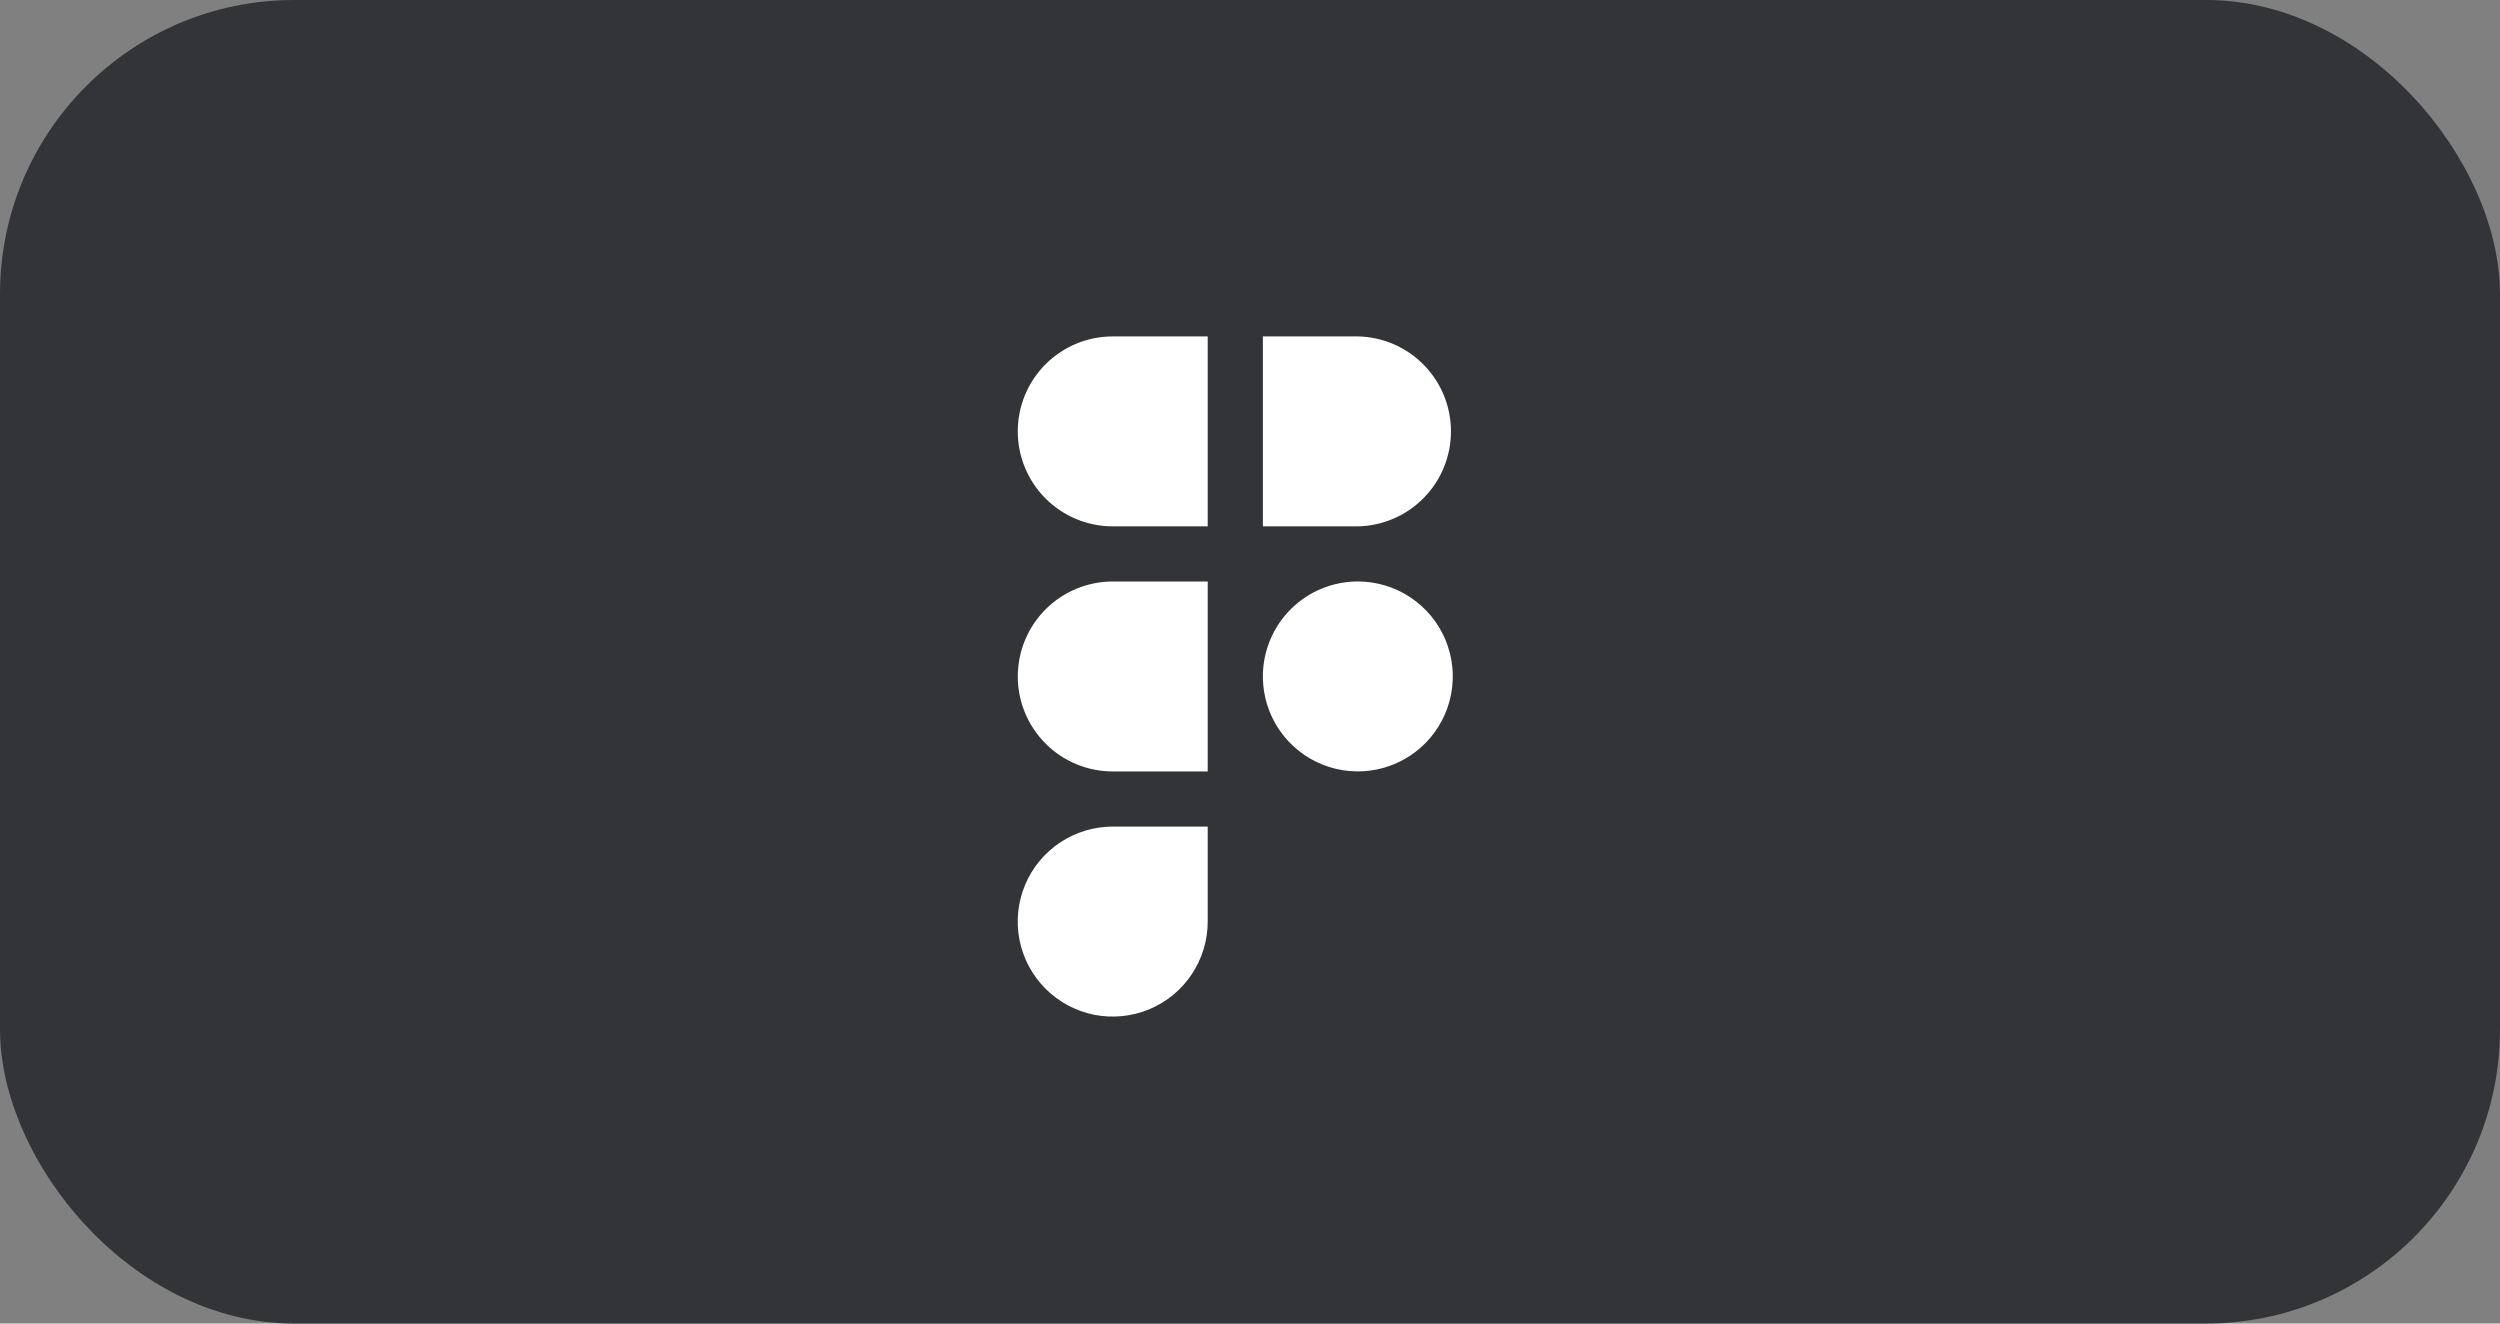 <svg width="85" height="45" viewBox="0 0 85 45" fill="none" xmlns="http://www.w3.org/2000/svg">
<rect x="0" y="0" width="85" height="45" fill="#808080" stroke="none"/>
<rect width="85" height="45" rx="10" fill="#333438"/>
<path fill-rule="evenodd" clip-rule="evenodd" d="M37.834 19.771C37.41 19.771 36.99 19.855 36.598 20.017C36.206 20.179 35.85 20.417 35.551 20.717C35.251 21.017 35.013 21.373 34.851 21.764C34.688 22.156 34.605 22.576 34.605 23C34.605 23.424 34.688 23.844 34.851 24.236C35.013 24.627 35.251 24.983 35.551 25.283C35.85 25.583 36.206 25.821 36.598 25.983C36.99 26.145 37.41 26.229 37.834 26.229H41.062V23.065C41.062 23.022 41.062 22.978 41.062 22.935V19.771H37.834ZM41.062 17.896H37.834C36.977 17.896 36.156 17.556 35.55 16.95C34.945 16.345 34.604 15.523 34.604 14.667C34.604 13.81 34.945 12.989 35.55 12.383C36.156 11.778 36.977 11.438 37.834 11.438H41.062V17.896ZM42.938 11.438V17.896H46.166C47.012 17.88 47.817 17.532 48.409 16.928C49.001 16.324 49.333 15.512 49.333 14.667C49.333 13.821 49.001 13.009 48.409 12.405C47.817 11.802 47.012 11.454 46.166 11.438H42.938ZM46.166 19.77C45.319 19.77 44.505 20.103 43.901 20.698C43.297 21.292 42.951 22.1 42.938 22.948V23.051C42.948 23.688 43.146 24.306 43.507 24.831C43.868 25.355 44.376 25.76 44.967 25.997C45.557 26.233 46.205 26.289 46.828 26.159C47.45 26.029 48.021 25.717 48.467 25.263C48.913 24.81 49.216 24.234 49.336 23.61C49.457 22.985 49.39 22.338 49.144 21.751C48.898 21.164 48.484 20.663 47.955 20.311C47.425 19.958 46.803 19.77 46.166 19.77ZM37.834 28.104C37.195 28.104 36.57 28.293 36.039 28.648C35.508 29.002 35.093 29.507 34.849 30.097C34.604 30.687 34.54 31.337 34.664 31.963C34.789 32.59 35.096 33.165 35.548 33.617C36 34.069 36.575 34.377 37.202 34.502C37.828 34.626 38.478 34.562 39.068 34.318C39.658 34.074 40.163 33.66 40.518 33.128C40.873 32.597 41.062 31.973 41.062 31.334V28.104H37.834Z" fill="white"/>
</svg>
